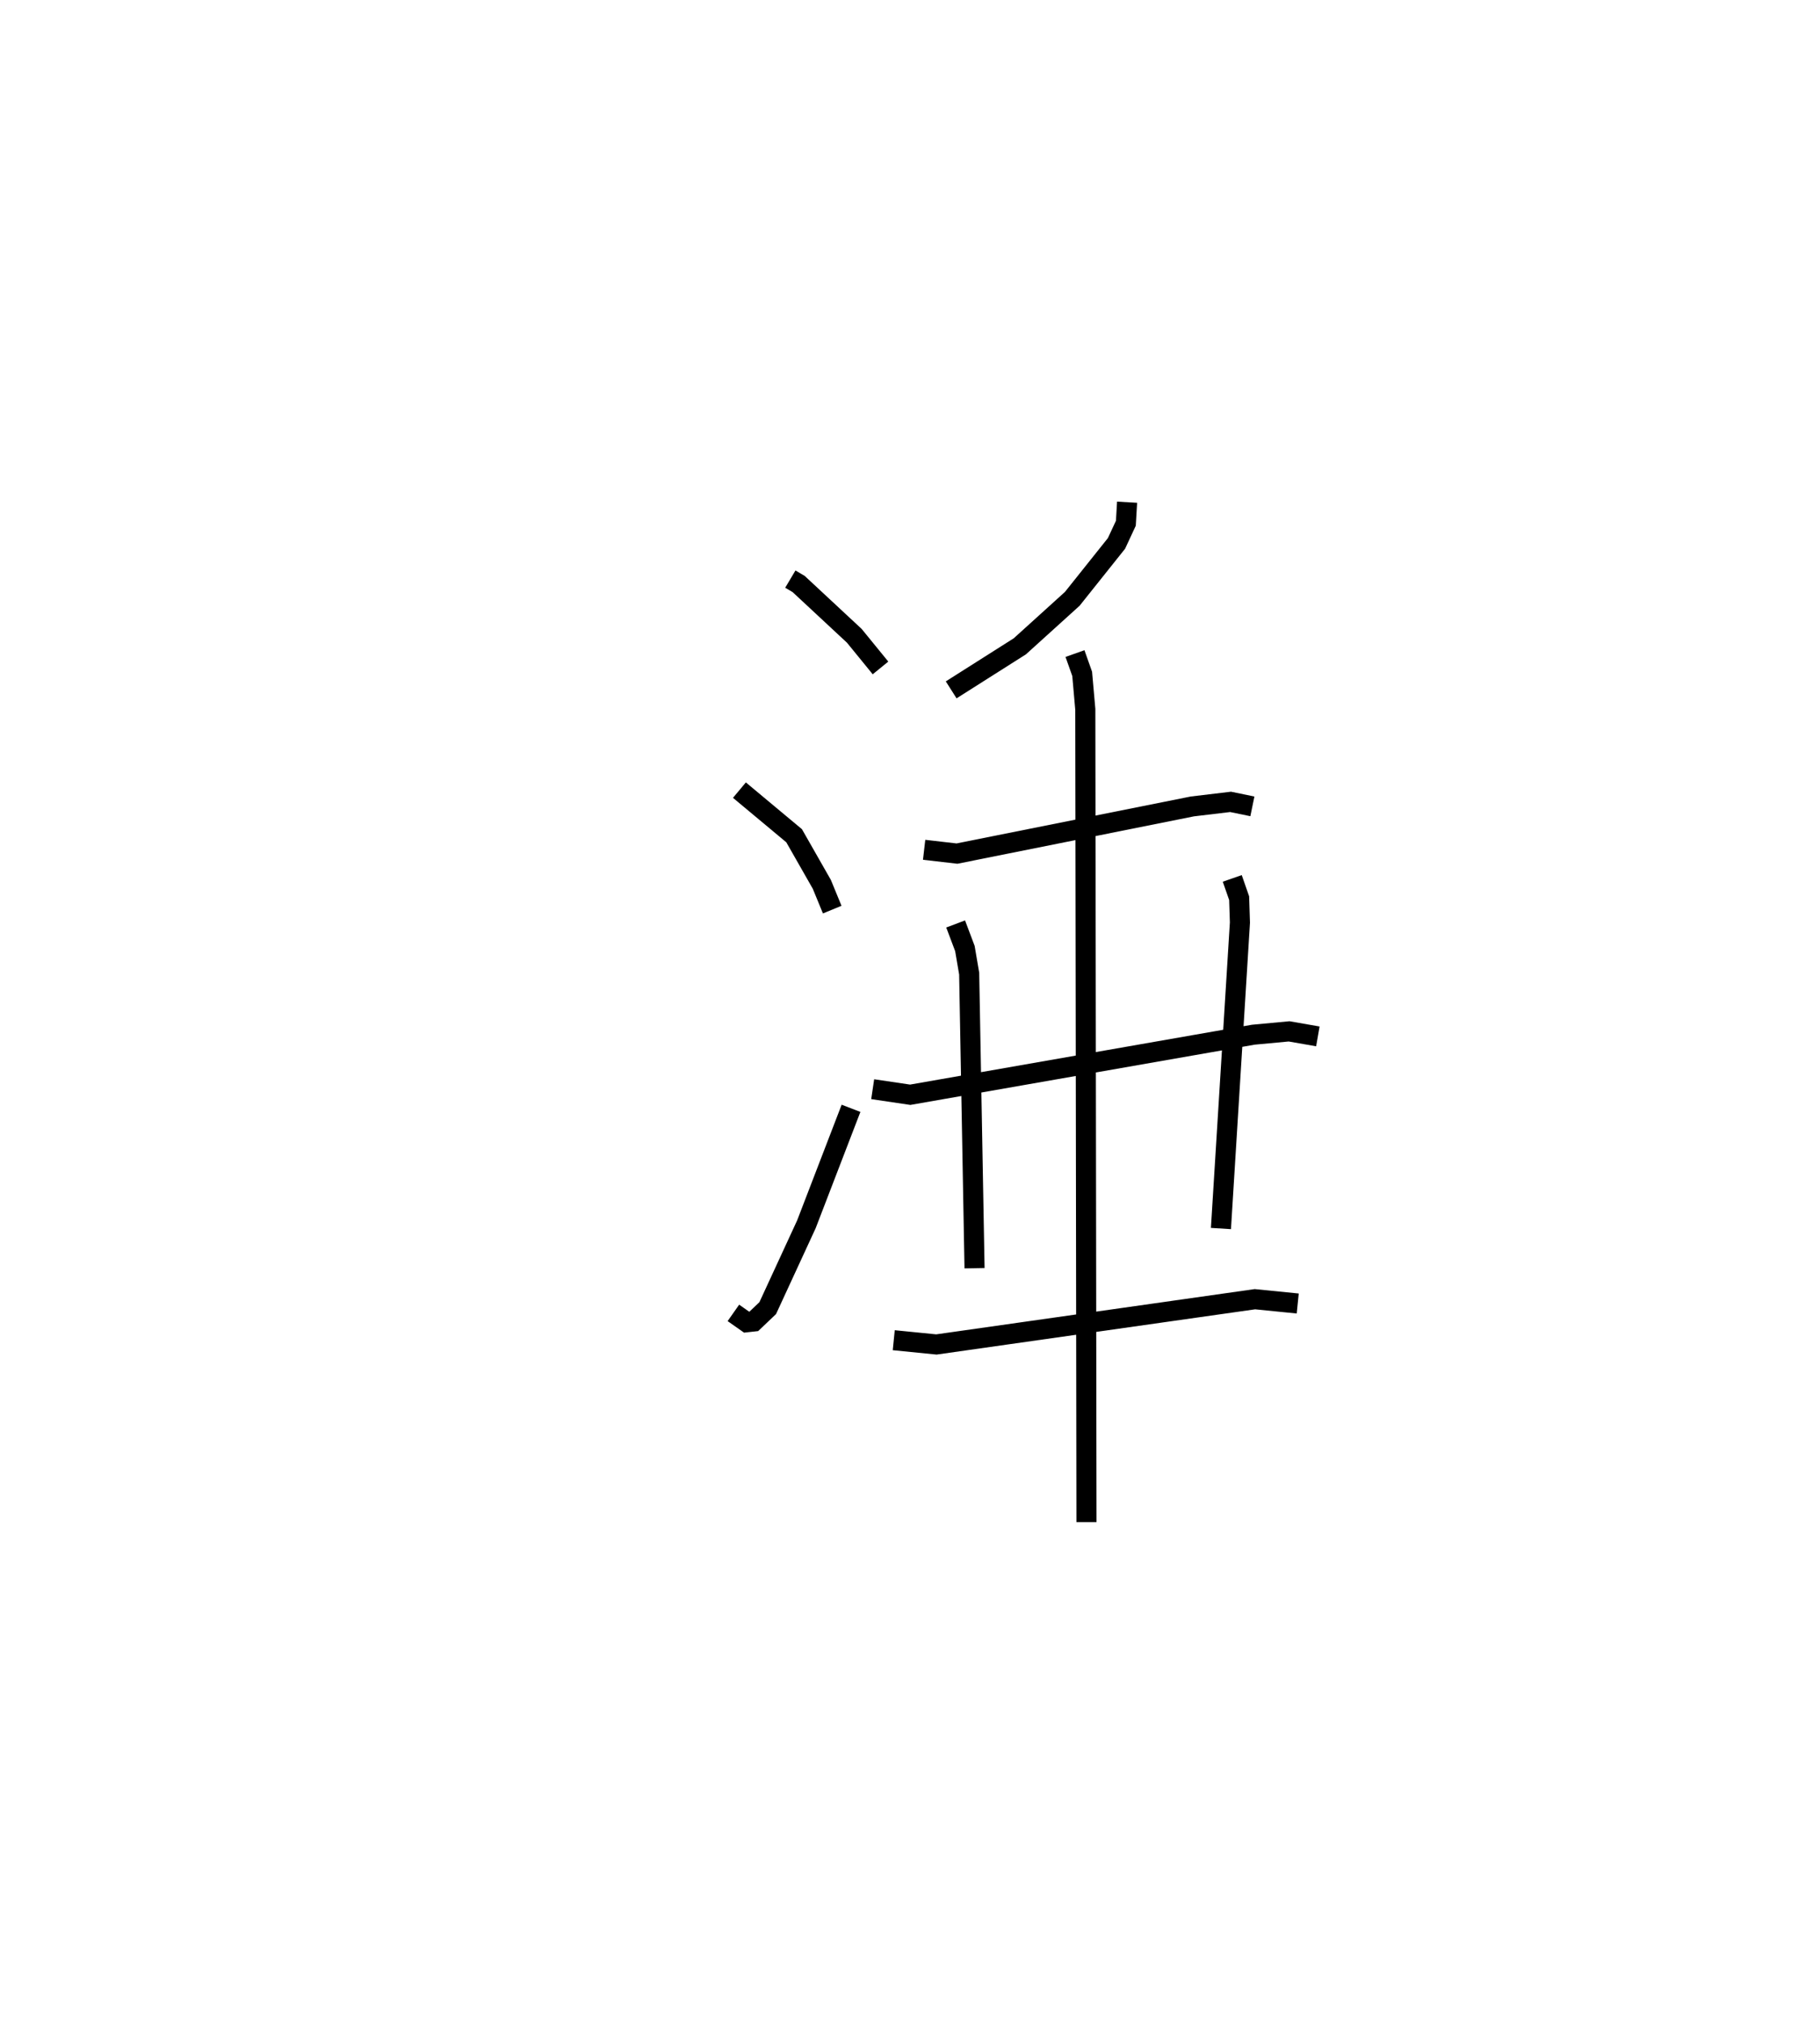 <?xml version="1.0" encoding="utf-8" ?>
<svg baseProfile="full" height="100.774" version="1.1" width="90.613" xmlns="http://www.w3.org/2000/svg" xmlns:ev="http://www.w3.org/2001/xml-events" xmlns:xlink="http://www.w3.org/1999/xlink"><defs /><rect fill="white" height="100.774" width="90.613" x="0" y="0" /><path d="M25,25.432 m0.0,0.0 m14.349,3.397 l0.417,0.248 2.769,2.577 l1.303,1.598 m-7.024,6.083 l2.723,2.271 1.38,2.42 l0.517,1.258 m-4.92,20.076 l0.663,0.466 0.347,-0.038 l0.699,-0.665 1.925,-4.171 l2.222,-5.776 m13.745,-30.174 l-0.061,1.047 -0.467,1.004 l-2.201,2.759 -2.612,2.365 l-3.417,2.167 m-1.347,7.962 l1.636,0.189 11.719,-2.348 l1.903,-0.227 1.085,0.224 m-18.904,14.08 l1.869,0.277 17.083,-2.99 l1.78,-0.166 1.432,0.25 m-18.034,-5.597 l0.461,1.223 0.213,1.249 l0.267,14.665 m12.831,-19.405 l0.343,0.984 0.039,1.215 l-0.945,15.231 m-16.29,5.56 l2.123,0.212 15.859,-2.253 l2.131,0.214 m-11.09,-32.356 l0.358,1.011 0.156,1.768 l0.058,40.461 " fill="none" stroke="black" stroke-width="1" /></svg>